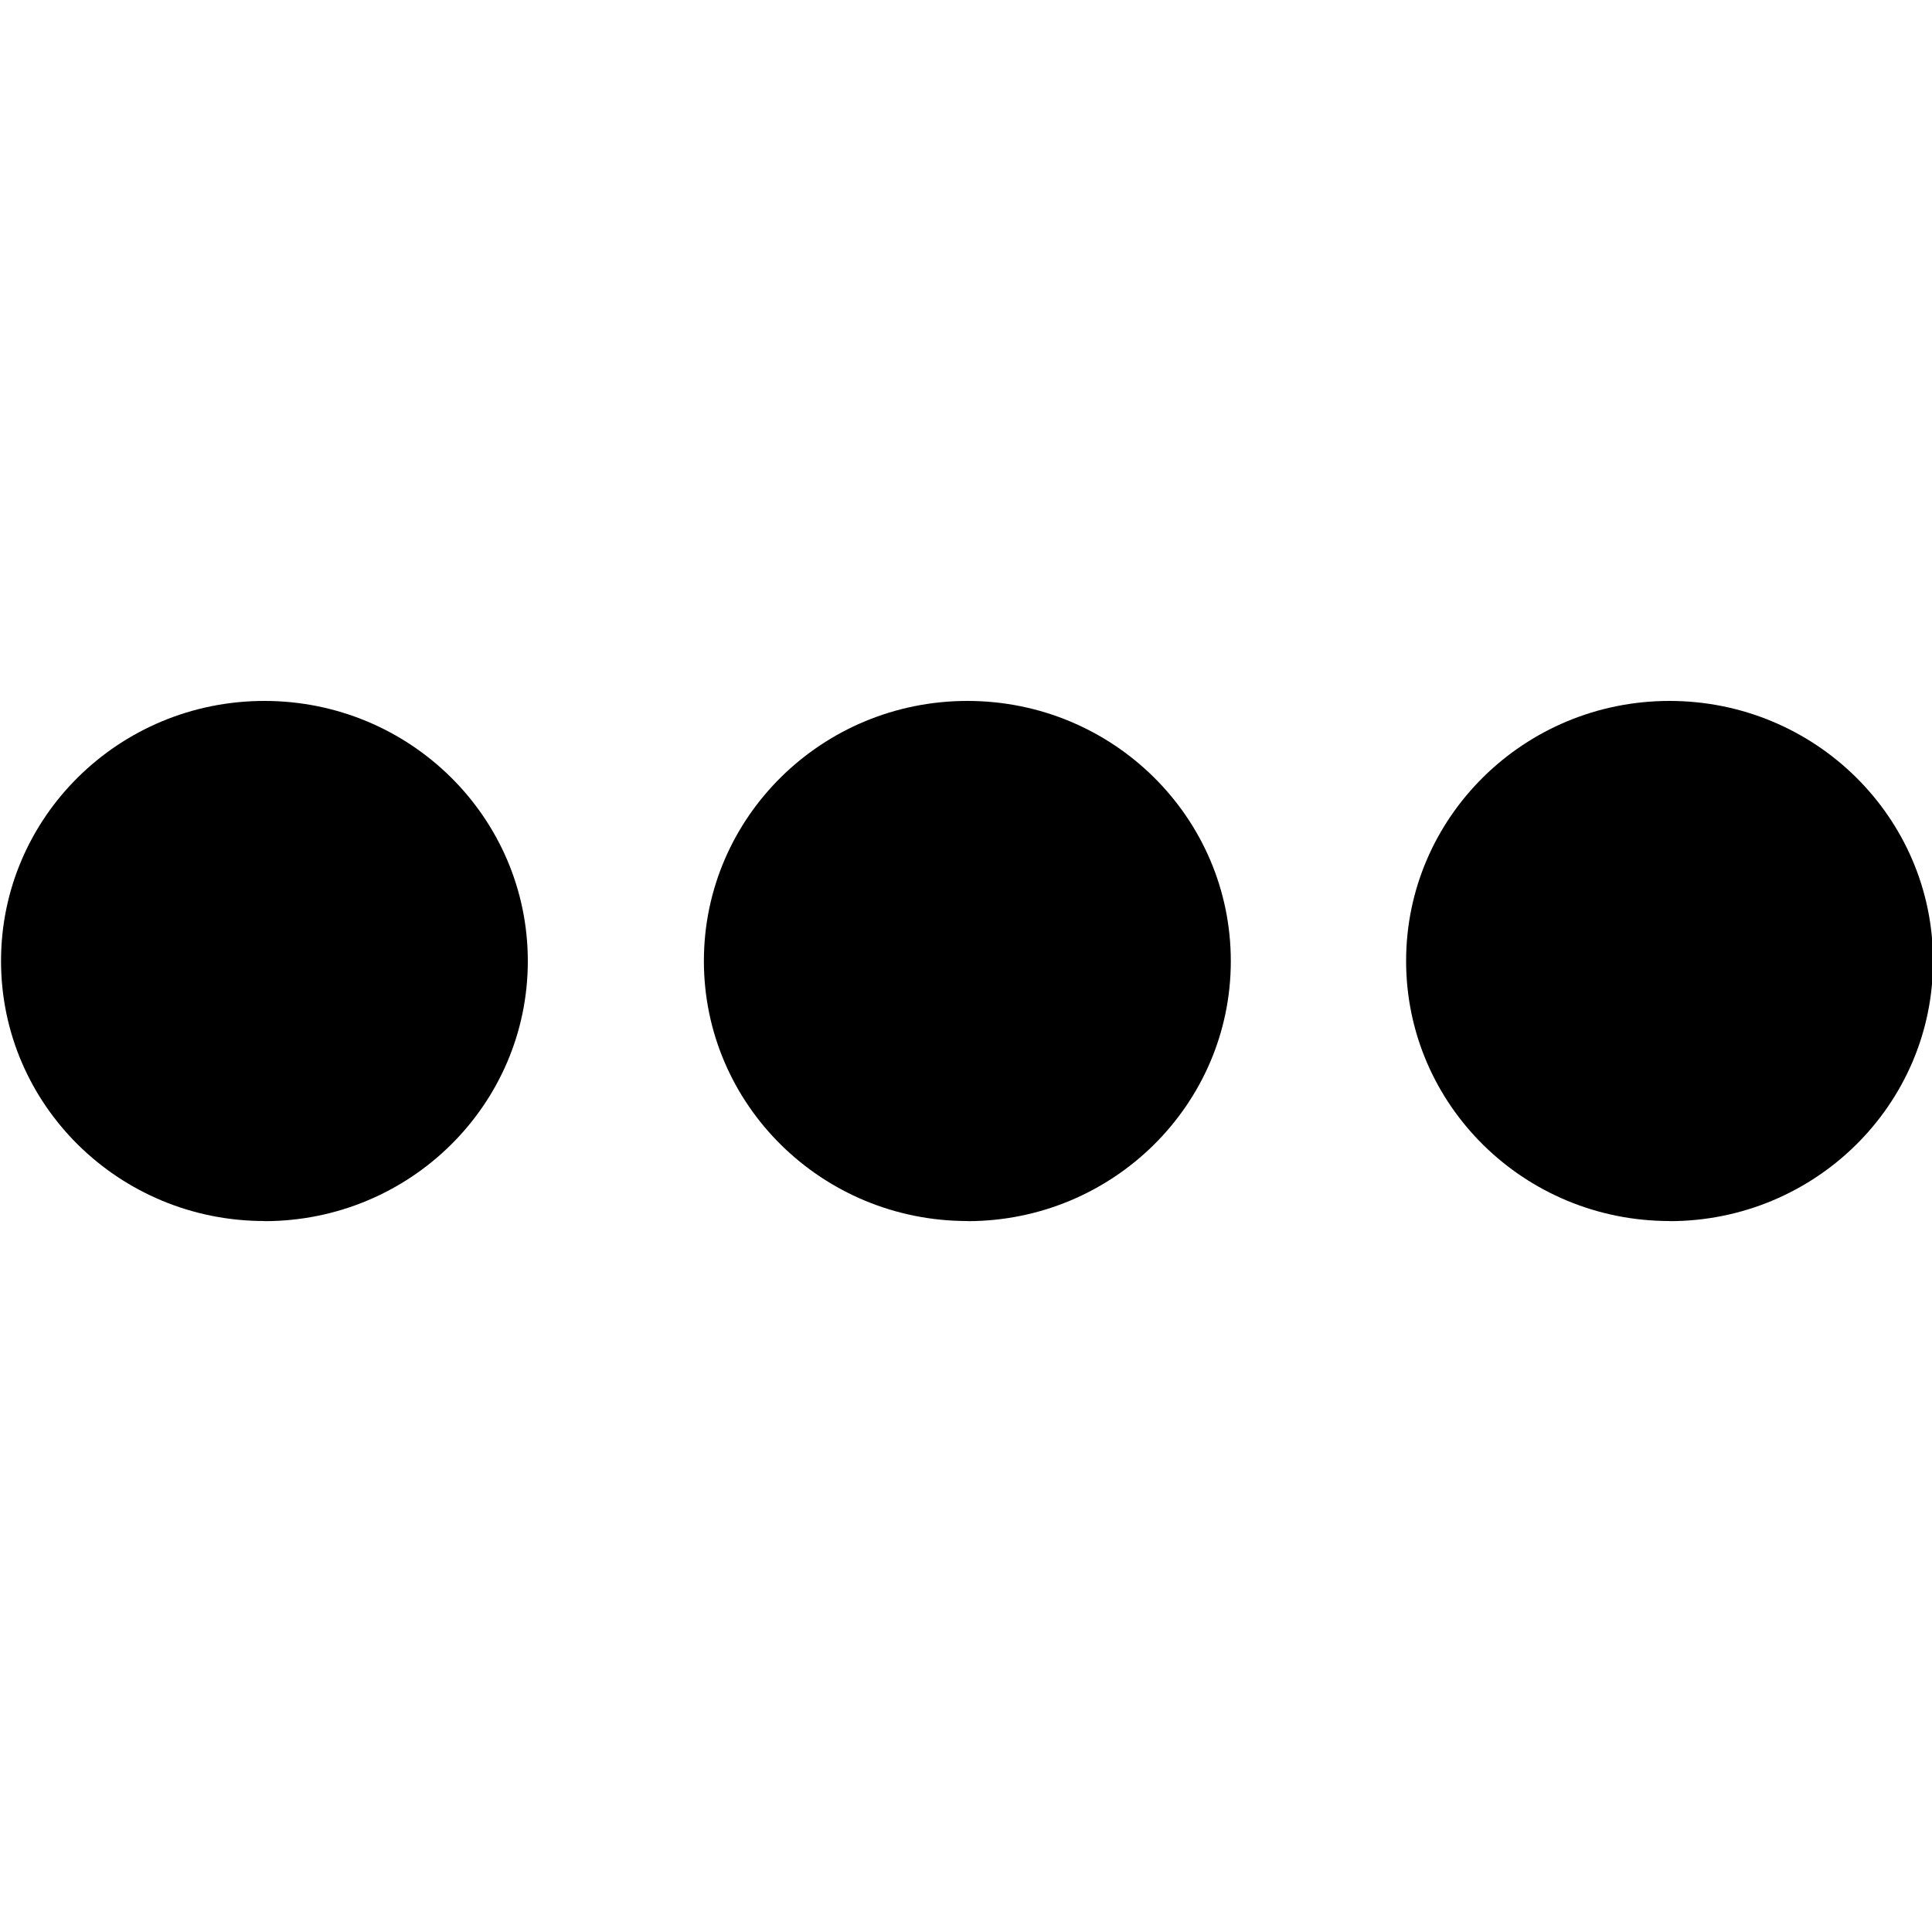 <svg xmlns="http://www.w3.org/2000/svg" viewBox="0.55 1 15 15">
    <g fill-rule="evenodd" fill="currentColor">
        <path d="M13.512 10.48c-1.13 0-2.045-.903-2.045-2.019 0-1.115.916-2.019 2.045-2.019 1.13 0 2.046.904 2.046 2.02 0 1.115-.916 2.019-2.046 2.019zm-5.451 0c-1.13 0-2.046-.903-2.046-2.019 0-1.115.916-2.019 2.046-2.019s2.045.904 2.045 2.02c0 1.115-.916 2.019-2.045 2.019zm-5.458 0c-1.13 0-2.045-.903-2.045-2.019 0-1.115.915-2.019 2.045-2.019s2.045.904 2.045 2.02c0 1.115-.915 2.019-2.045 2.019z"/>
    </g>
</svg>
